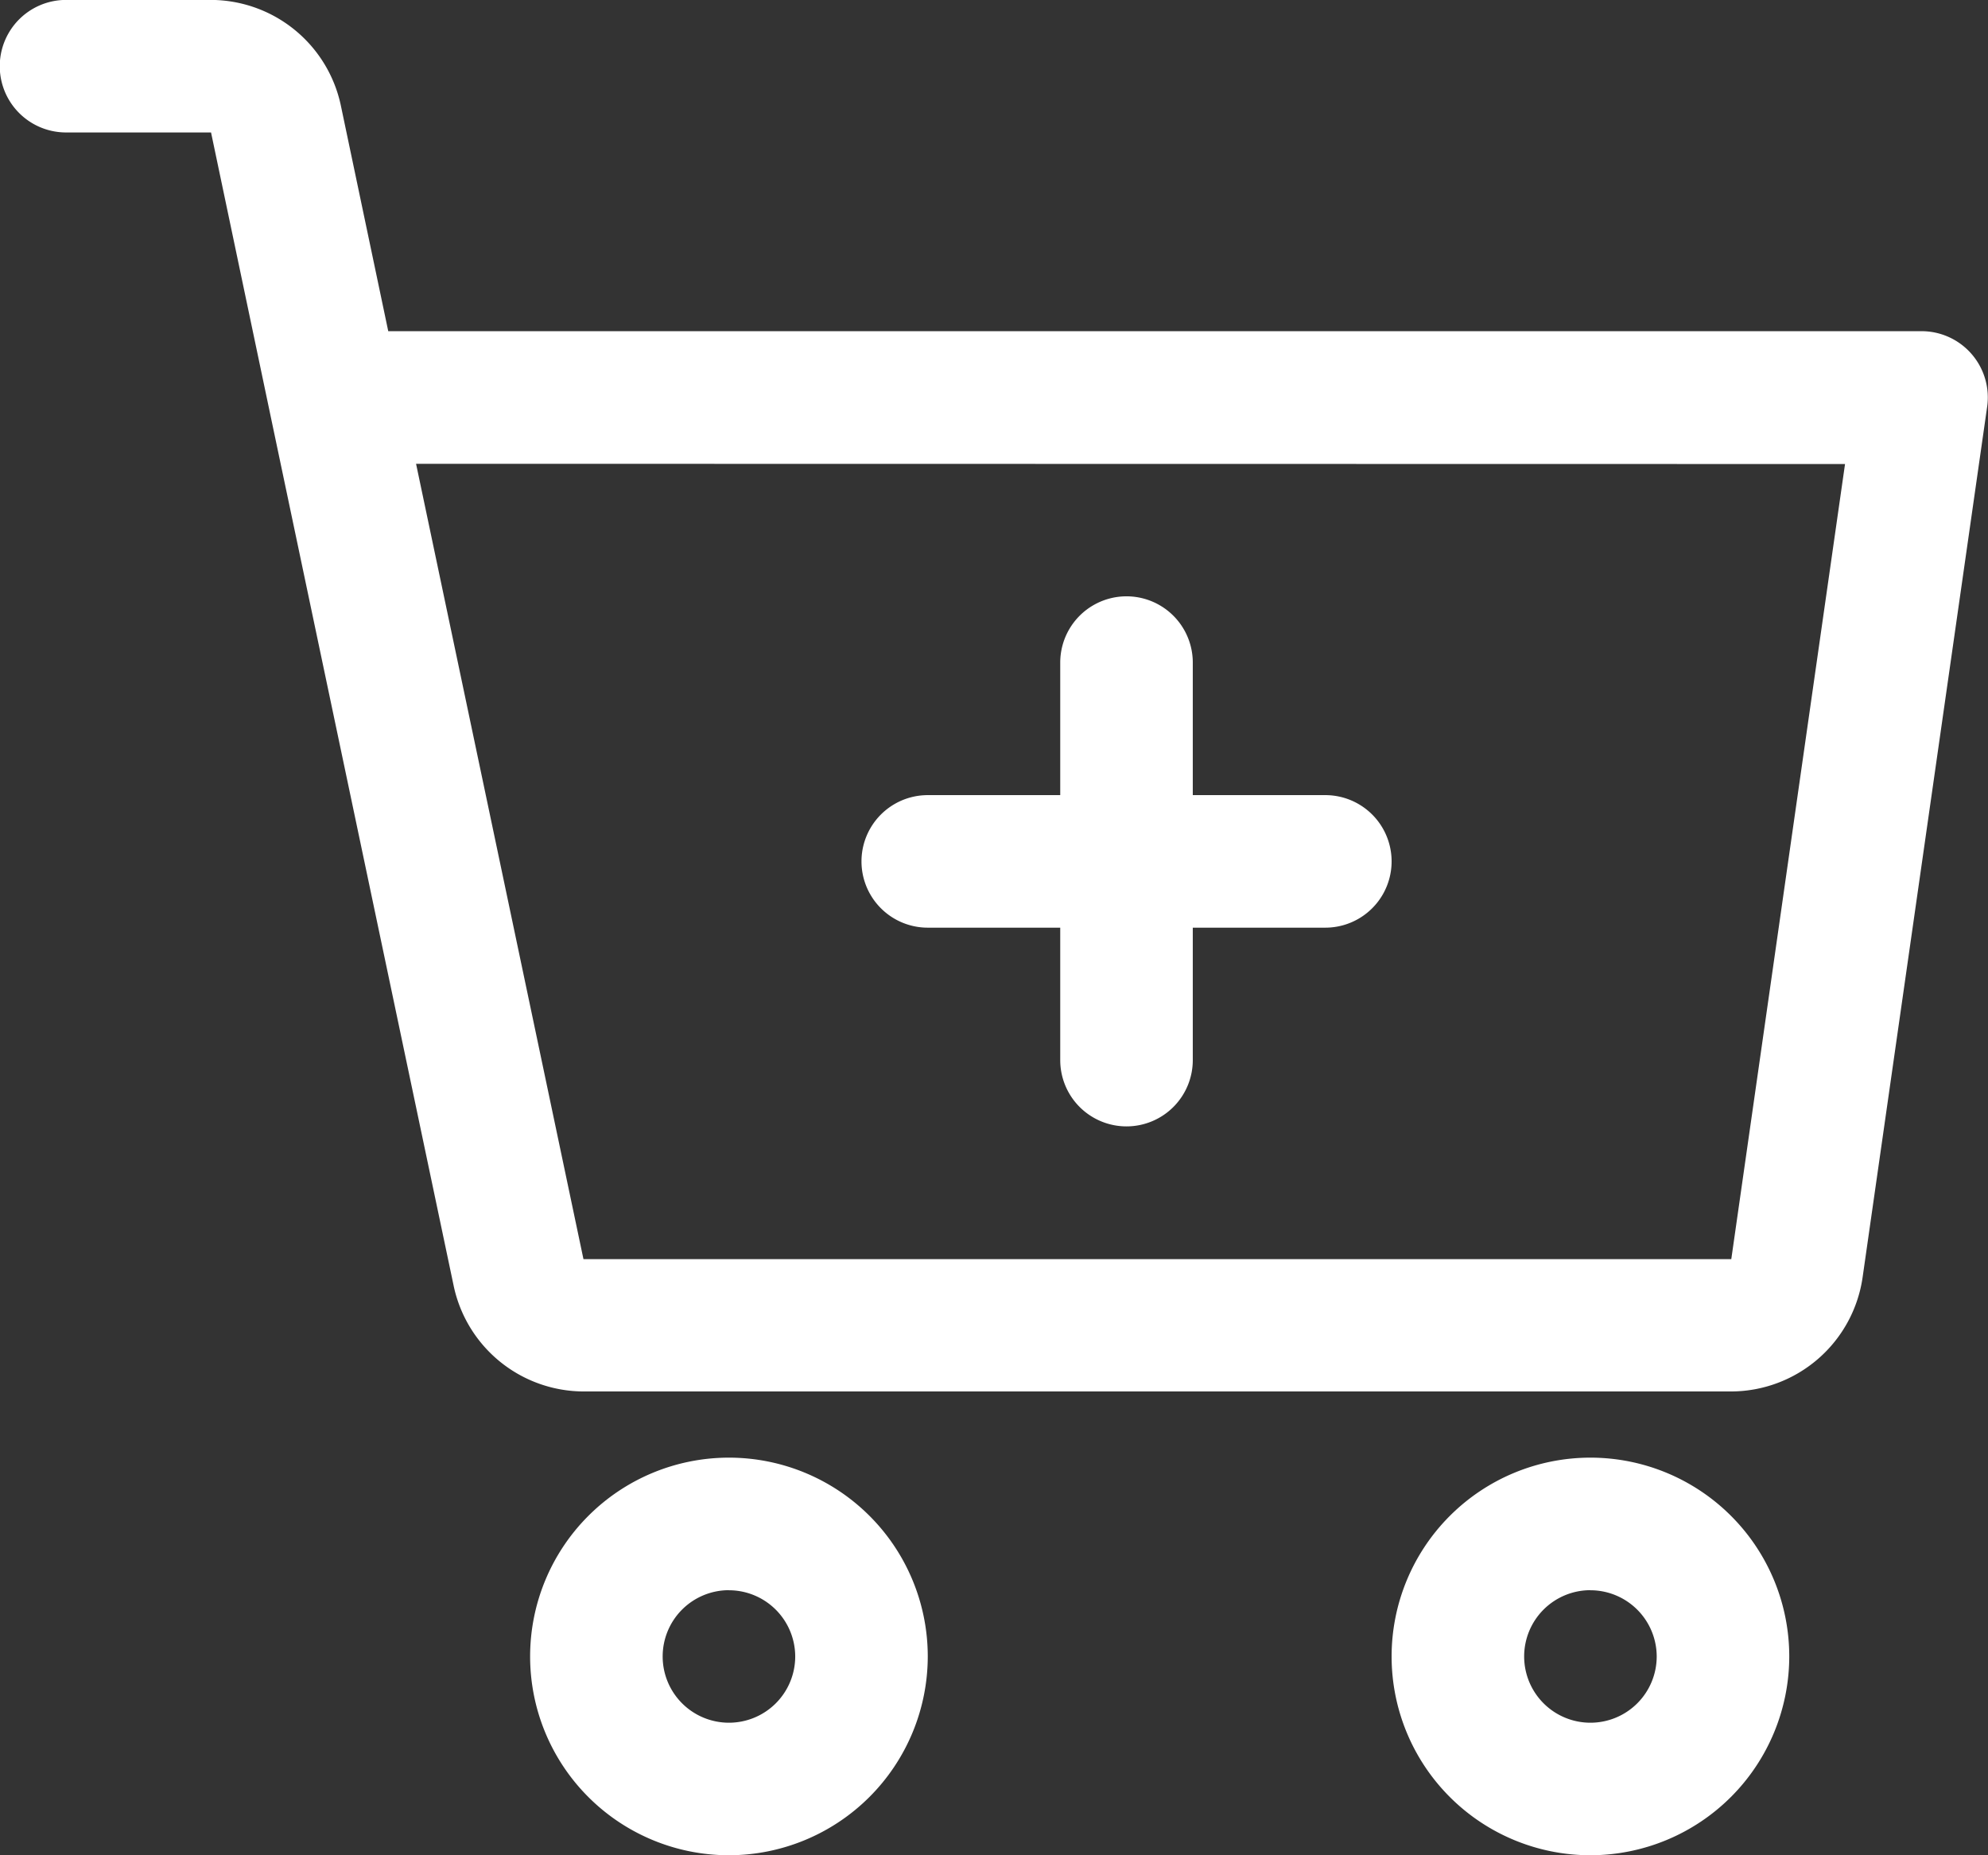<svg xmlns="http://www.w3.org/2000/svg" width="25.377" height="23.685" viewBox="0 0 25.377 23.685"><rect x="0" y="0" width="25.377" height="23.685" fill="#333333" stroke="none"/><defs><style>.a{fill:#fff;}</style></defs><g transform="translate(-1620 -852)"><g transform="translate(1626.767 870.61)"><path class="a" d="M1718.538,1121.075a2.538,2.538,0,1,1,2.538-2.538A2.541,2.541,0,0,1,1718.538,1121.075Zm0-3.384a.846.846,0,1,0,.846.846A.847.847,0,0,0,1718.538,1117.692Z" transform="translate(-1716 -1116)"/></g><g transform="translate(1637.764 870.61)"><path class="a" d="M1874.538,1121.075a2.538,2.538,0,1,1,2.538-2.538A2.541,2.541,0,0,1,1874.538,1121.075Zm0-3.384a.846.846,0,1,0,.846.846A.847.847,0,0,0,1874.538,1117.692Z" transform="translate(-1872 -1116)"/></g><g transform="translate(1620 852)"><path class="a" d="M1642.1,869.764h-14.65a1.7,1.7,0,0,1-1.656-1.335l-2.349-11.162-.007-.034-.744-3.542h-1.851a.846.846,0,1,1,0-1.692h1.851a1.7,1.7,0,0,1,1.656,1.344l.606,2.885h19.573a.846.846,0,0,1,.837.966l-1.59,11.115A1.7,1.7,0,0,1,1642.1,869.764Zm-16.789-11.843,2.137,10.154,14.652,0,1.452-10.151Z" transform="translate(-1620 -852)"/></g><g transform="translate(1633.534 859.613)"><path class="a" d="M1812.846,966.767a.846.846,0,0,1-.846-.846v-5.075a.846.846,0,1,1,1.692,0v5.075A.846.846,0,0,1,1812.846,966.767Z" transform="translate(-1812 -960)"/></g><g transform="translate(1630.997 862.151)"><path class="a" d="M1781.921,997.692h-5.075a.846.846,0,0,1,0-1.692h5.075a.846.846,0,1,1,0,1.692Z" transform="translate(-1776 -996)"/></g></g></svg>